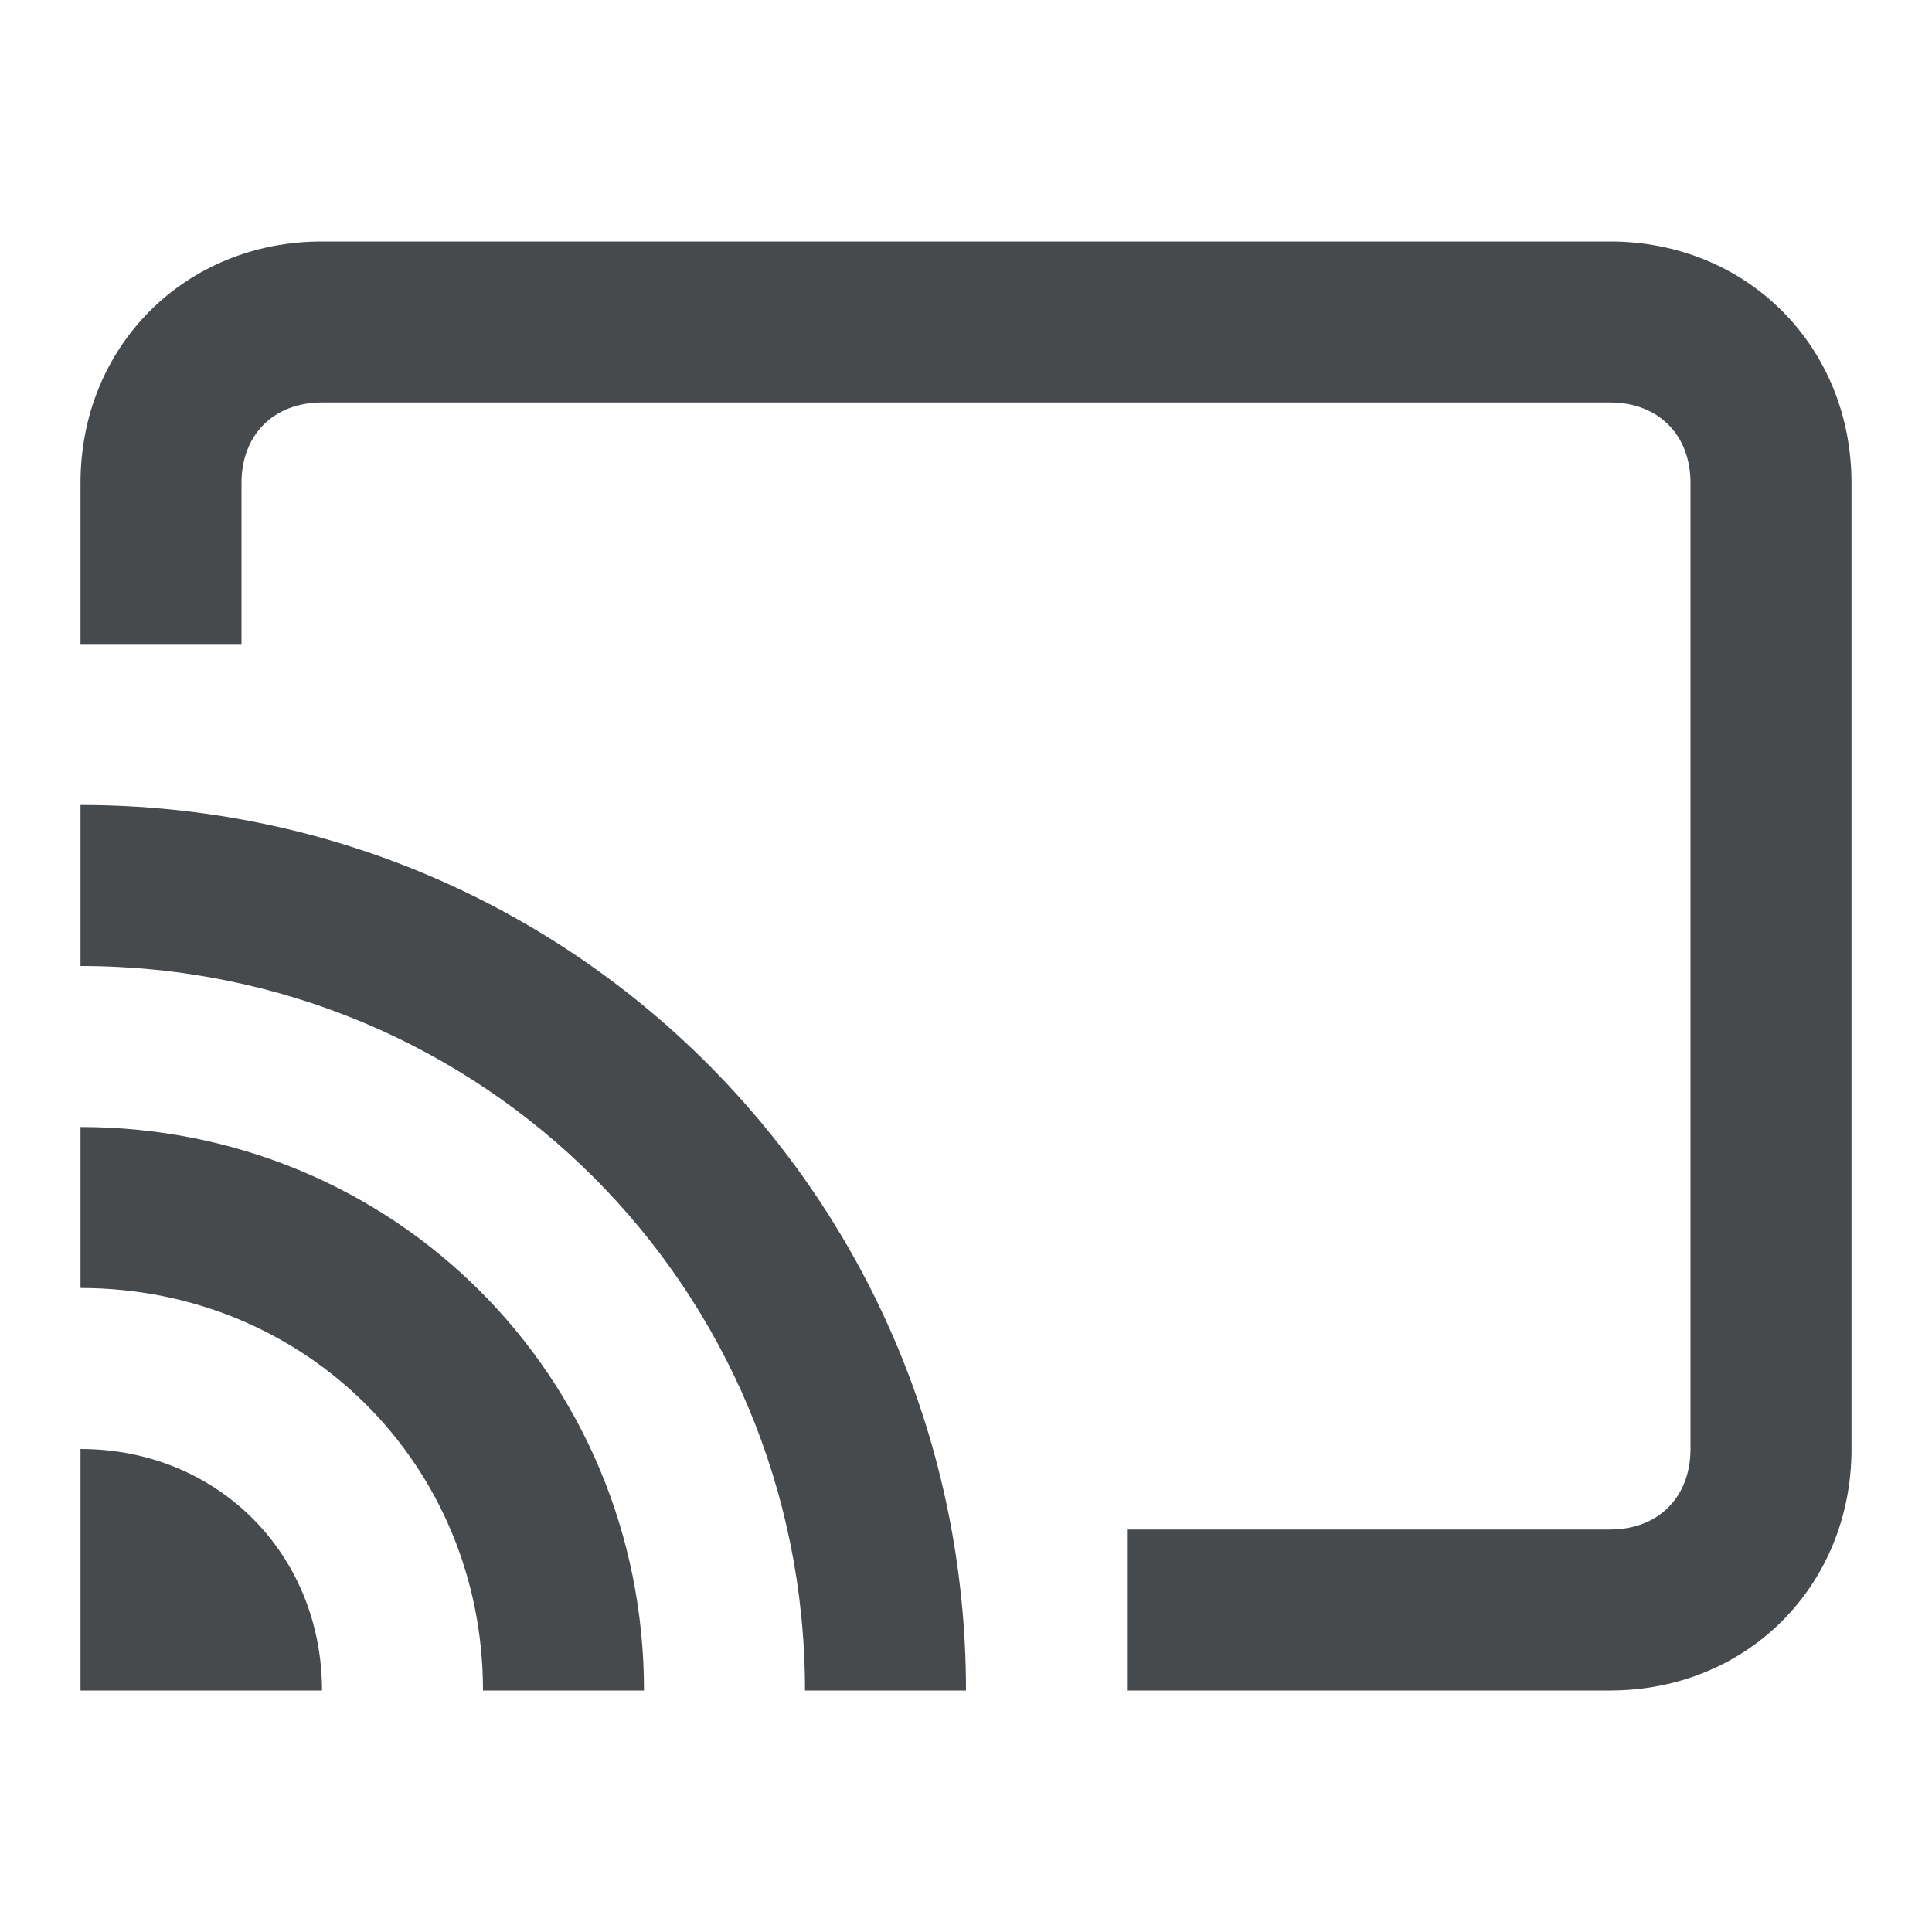 <svg width="24" height="24" viewBox="0 0 24 24" fill="none" xmlns="http://www.w3.org/2000/svg">
<path fill-rule="evenodd" clip-rule="evenodd" d="M1 21V18C2.7 18 4 19.3 4 21H1Z" fill="#464A4D"/>
<path d="M8 21H6C6 18.2 3.8 16 1 16V14C4.9 14 8 17.1 8 21Z" fill="#464A4D"/>
<path d="M12 21H10C10 16 6 12 1 12V10C7.1 10 12 14.9 12 21Z" fill="#464A4D"/>
<path d="M20 21H14V19H20C20.6 19 21 18.6 21 18V6C21 5.4 20.6 5 20 5H4C3.4 5 3 5.4 3 6V8H1V6C1 4.3 2.3 3 4 3H20C21.7 3 23 4.3 23 6V18C23 19.7 21.7 21 20 21Z" fill="#464A4D"/>
</svg>
